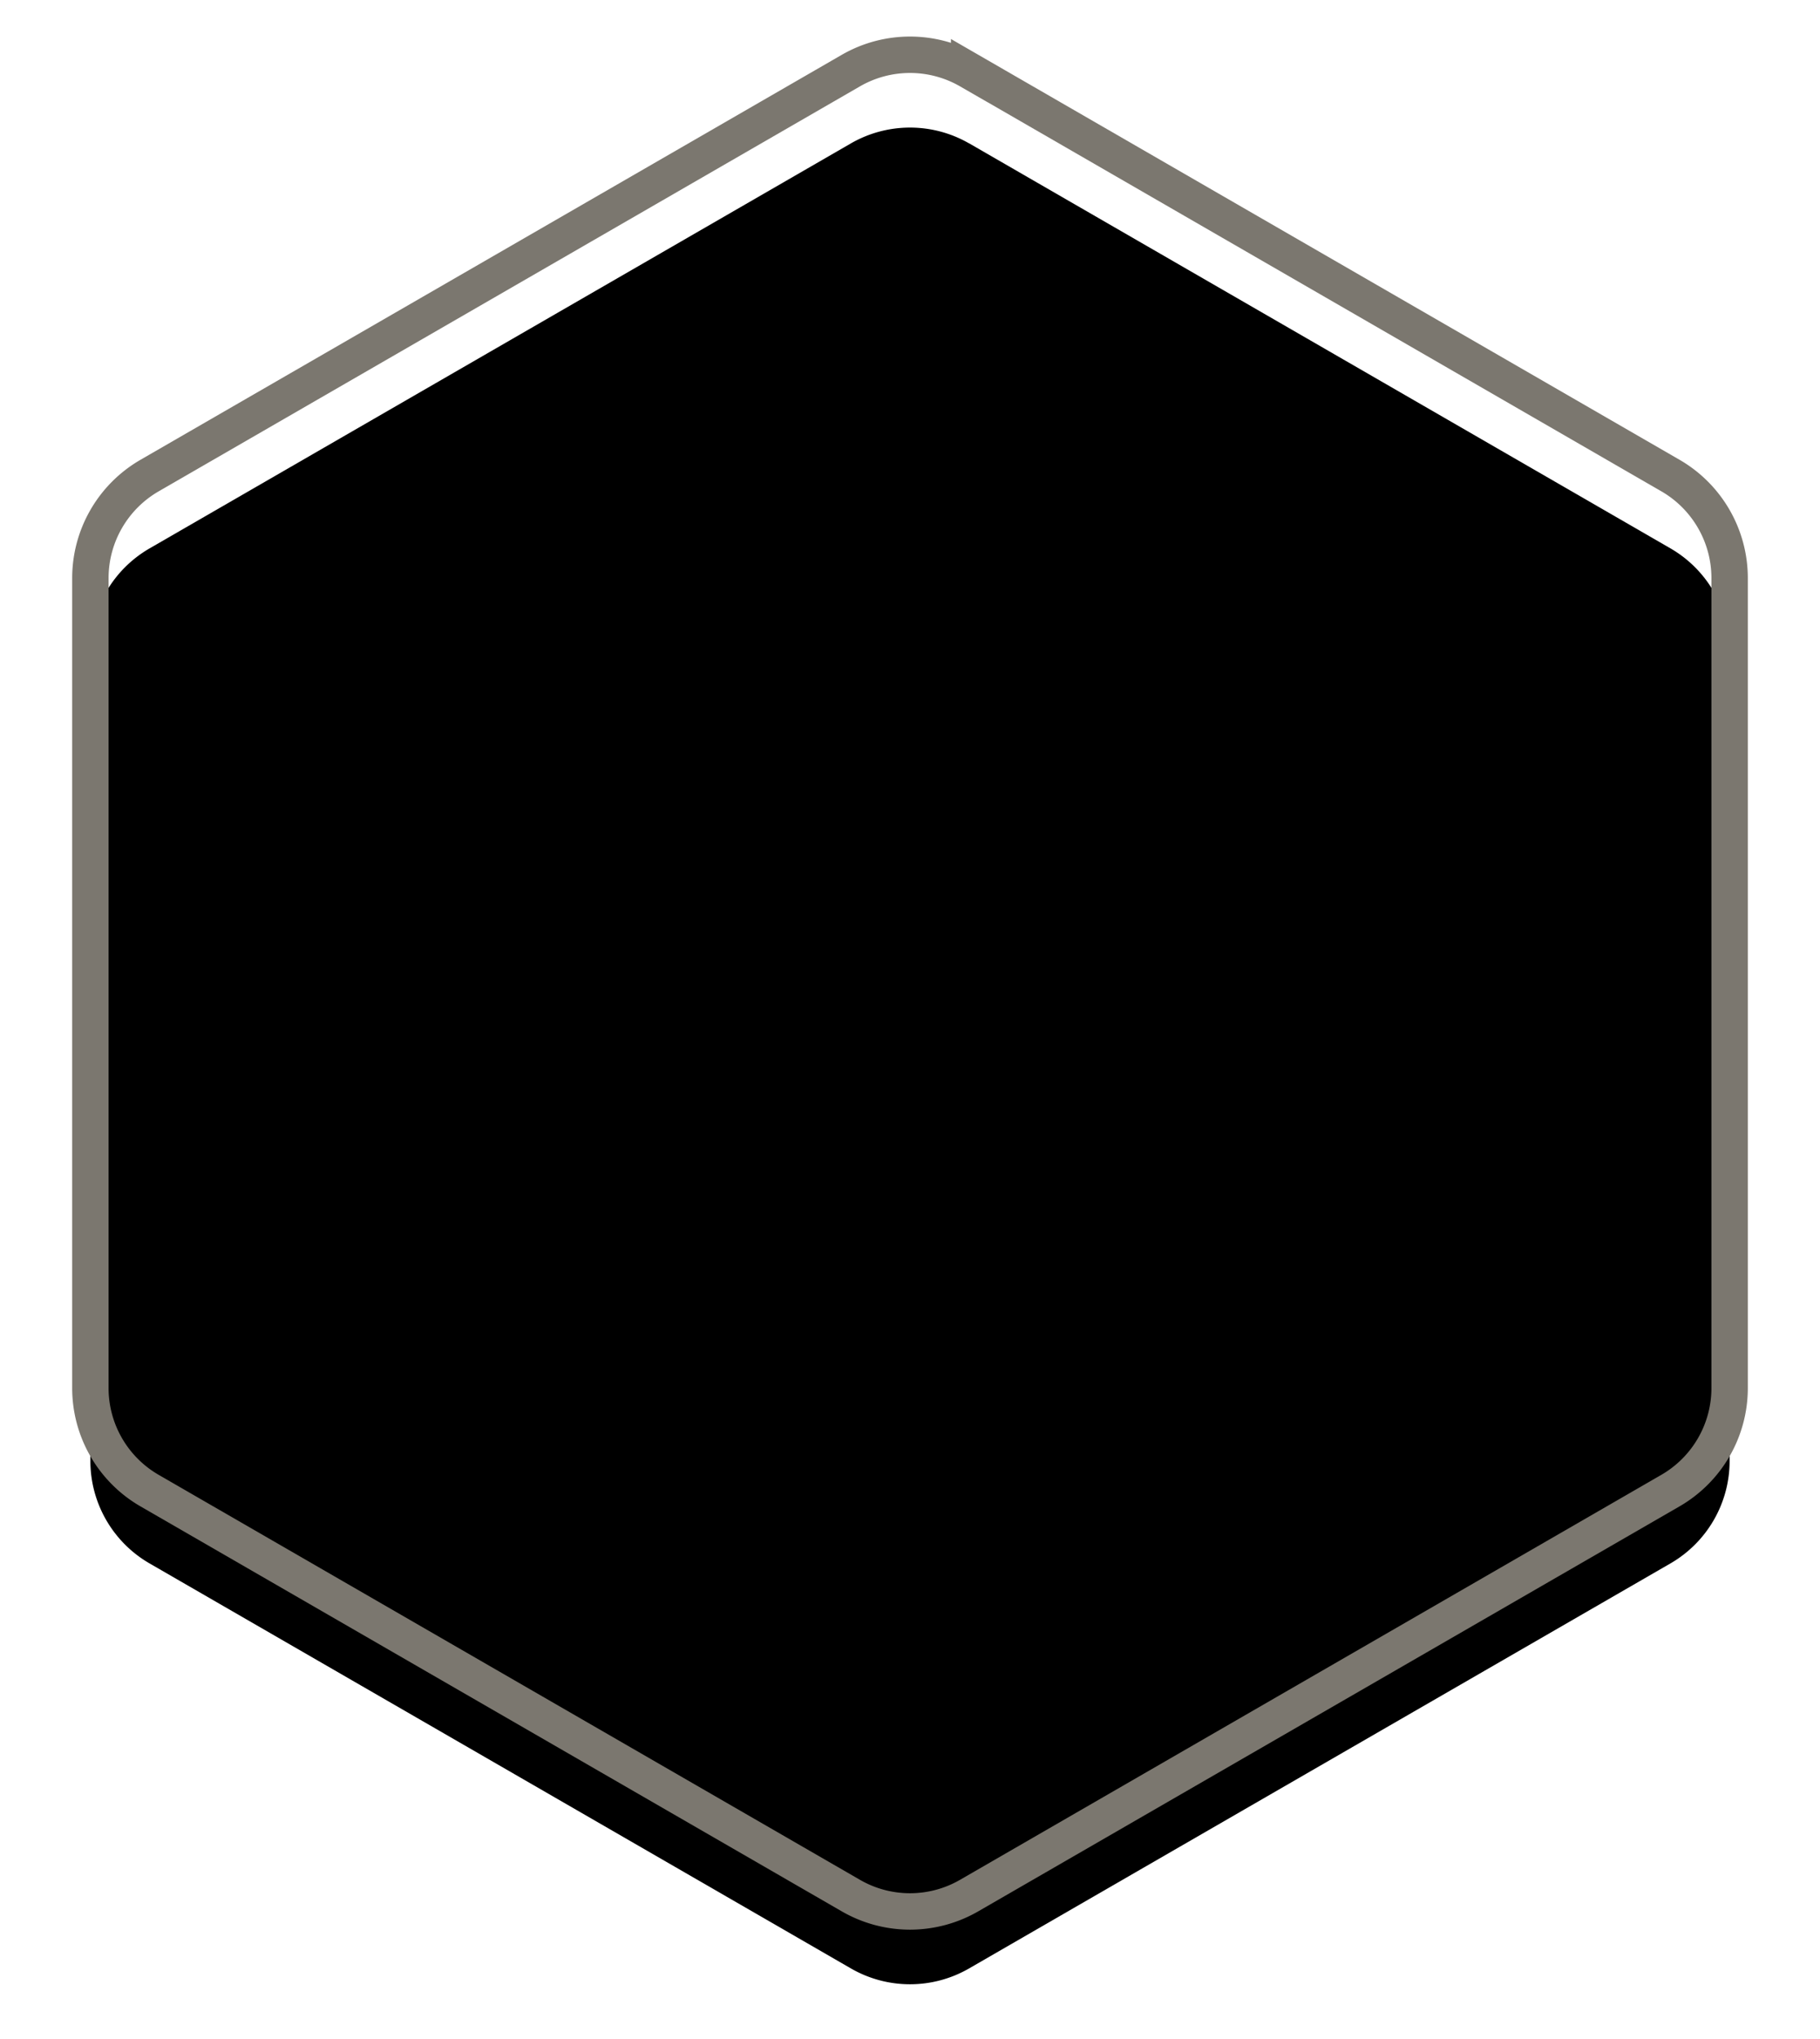 <svg xmlns="http://www.w3.org/2000/svg" xmlns:xlink="http://www.w3.org/1999/xlink" width="50" height="56">
  <defs>
    <filter id="a" width="102%" height="113.5%" x="-1%" y="-4.8%" filterUnits="objectBoundingBox">
      <feMorphology in="SourceAlpha" operator="dilate" radius=".5" result="shadowSpreadOuter1"/>
      <feOffset dy="1" in="shadowSpreadOuter1" result="shadowOffsetOuter1"/>
      <feMorphology in="SourceAlpha" radius="1" result="shadowInner"/>
      <feOffset dy="1" in="shadowInner" result="shadowInner"/>
      <feComposite in="shadowOffsetOuter1" in2="shadowInner" operator="out" result="shadowOffsetOuter1"/>
      <feGaussianBlur in="shadowOffsetOuter1" result="shadowBlurOuter1" stdDeviation="1"/>
      <feColorMatrix in="shadowBlurOuter1" values="0 0 0 0 0 0 0 0 0 0 0 0 0 0 0 0 0 0 0.05 0"/>
    </filter>
    <path id="b" d="m249.625 122.18 19.267 11.124a3.253 3.253 0 0 1 1.625 2.815v22.247c0 1.161-.62 2.234-1.625 2.815l-19.267 11.123a3.248 3.248 0 0 1-3.25 0l-19.267-11.123a3.251 3.251 0 0 1-1.625-2.815V136.12c0-1.161.62-2.234 1.625-2.815l19.267-11.123a3.253 3.253 0 0 1 3.25 0z"/>
  </defs>
  <g transform="translate(-223 -120.243)" fill="none" fill-rule="evenodd">
    <use fill="#000" filter="url(#a)" xlink:href="#b"/>
    <use stroke="#7b776f" xlink:href="#b"/>
  </g>
</svg>
